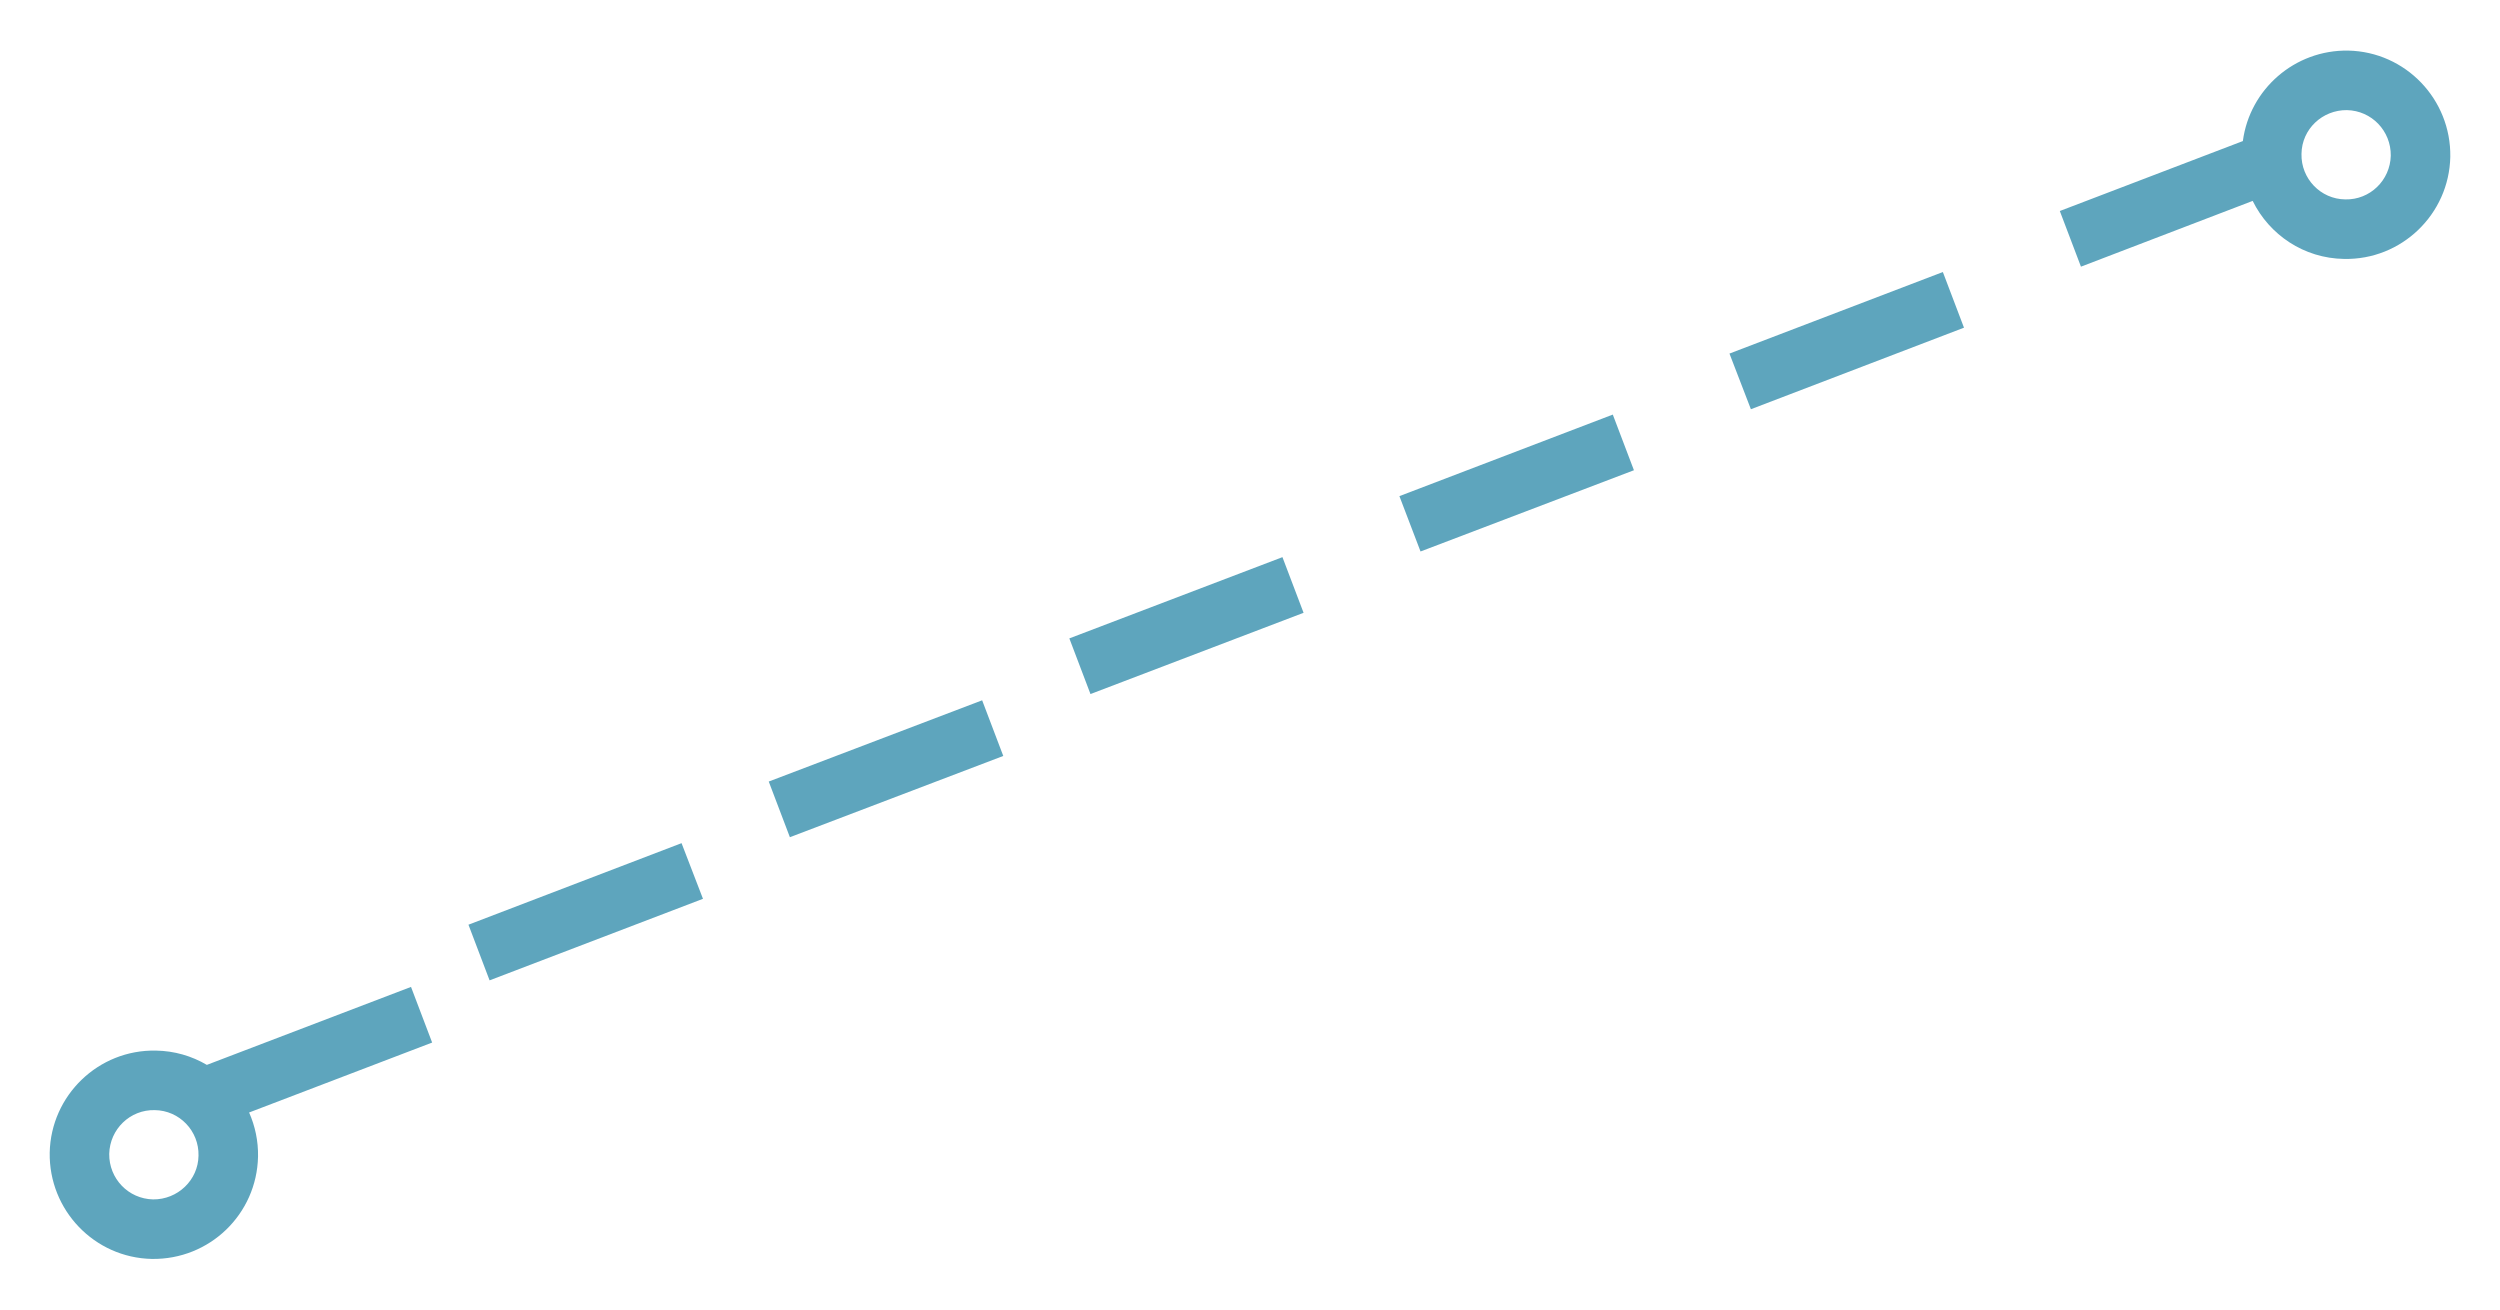 <svg xmlns="http://www.w3.org/2000/svg" viewBox="0 0 84 44" width="84" height="44">
	<style>
		tspan { white-space:pre }
		.shp0 { fill: #5ea5bd } 
	</style>
	<g id="8">
		<g id="2">
			<g id="1">
				<path id="1" fill-rule="evenodd" class="shp0" d="M5.24 35.3C5.86 35.31 6.44 35.48 6.95 35.78L13.81 33.16L14.52 35.03L8.37 37.38C8.57 37.83 8.68 38.34 8.67 38.86C8.63 40.8 7.04 42.33 5.1 42.3C3.17 42.26 1.64 40.66 1.67 38.73C1.71 36.8 3.31 35.26 5.24 35.3ZM3.67 38.77C3.66 39.6 4.31 40.28 5.14 40.3C5.97 40.31 6.66 39.65 6.67 38.83C6.69 38 6.03 37.31 5.2 37.3C4.37 37.28 3.69 37.94 3.67 38.77ZM78.9 1.7C80.83 1.74 82.36 3.34 82.33 5.27C82.29 7.2 80.69 8.74 78.76 8.7C77.41 8.68 76.25 7.89 75.69 6.75L69.92 8.96L69.21 7.09L75.36 4.74C75.59 3 77.1 1.67 78.9 1.7ZM77.33 5.17C77.31 6 77.97 6.69 78.8 6.7C79.63 6.72 80.31 6.06 80.33 5.23C80.34 4.4 79.69 3.72 78.86 3.7C78.03 3.69 77.34 4.34 77.33 5.17ZM15.74 31.07L22.9 28.33L23.62 30.2L16.45 32.94L15.74 31.07ZM25.83 26.26L33 23.53L33.71 25.4L26.54 28.13L25.83 26.26ZM35.93 21.45L43.09 18.72L43.8 20.59L36.64 23.32L35.93 21.45ZM47.02 16.67L54.19 13.93L54.9 15.8L47.73 18.53L47.02 16.67ZM58.11 11.88L65.28 9.14L65.99 11.01L58.83 13.75L58.11 11.88Z" />
			</g>
		</g>
	</g>
</svg>